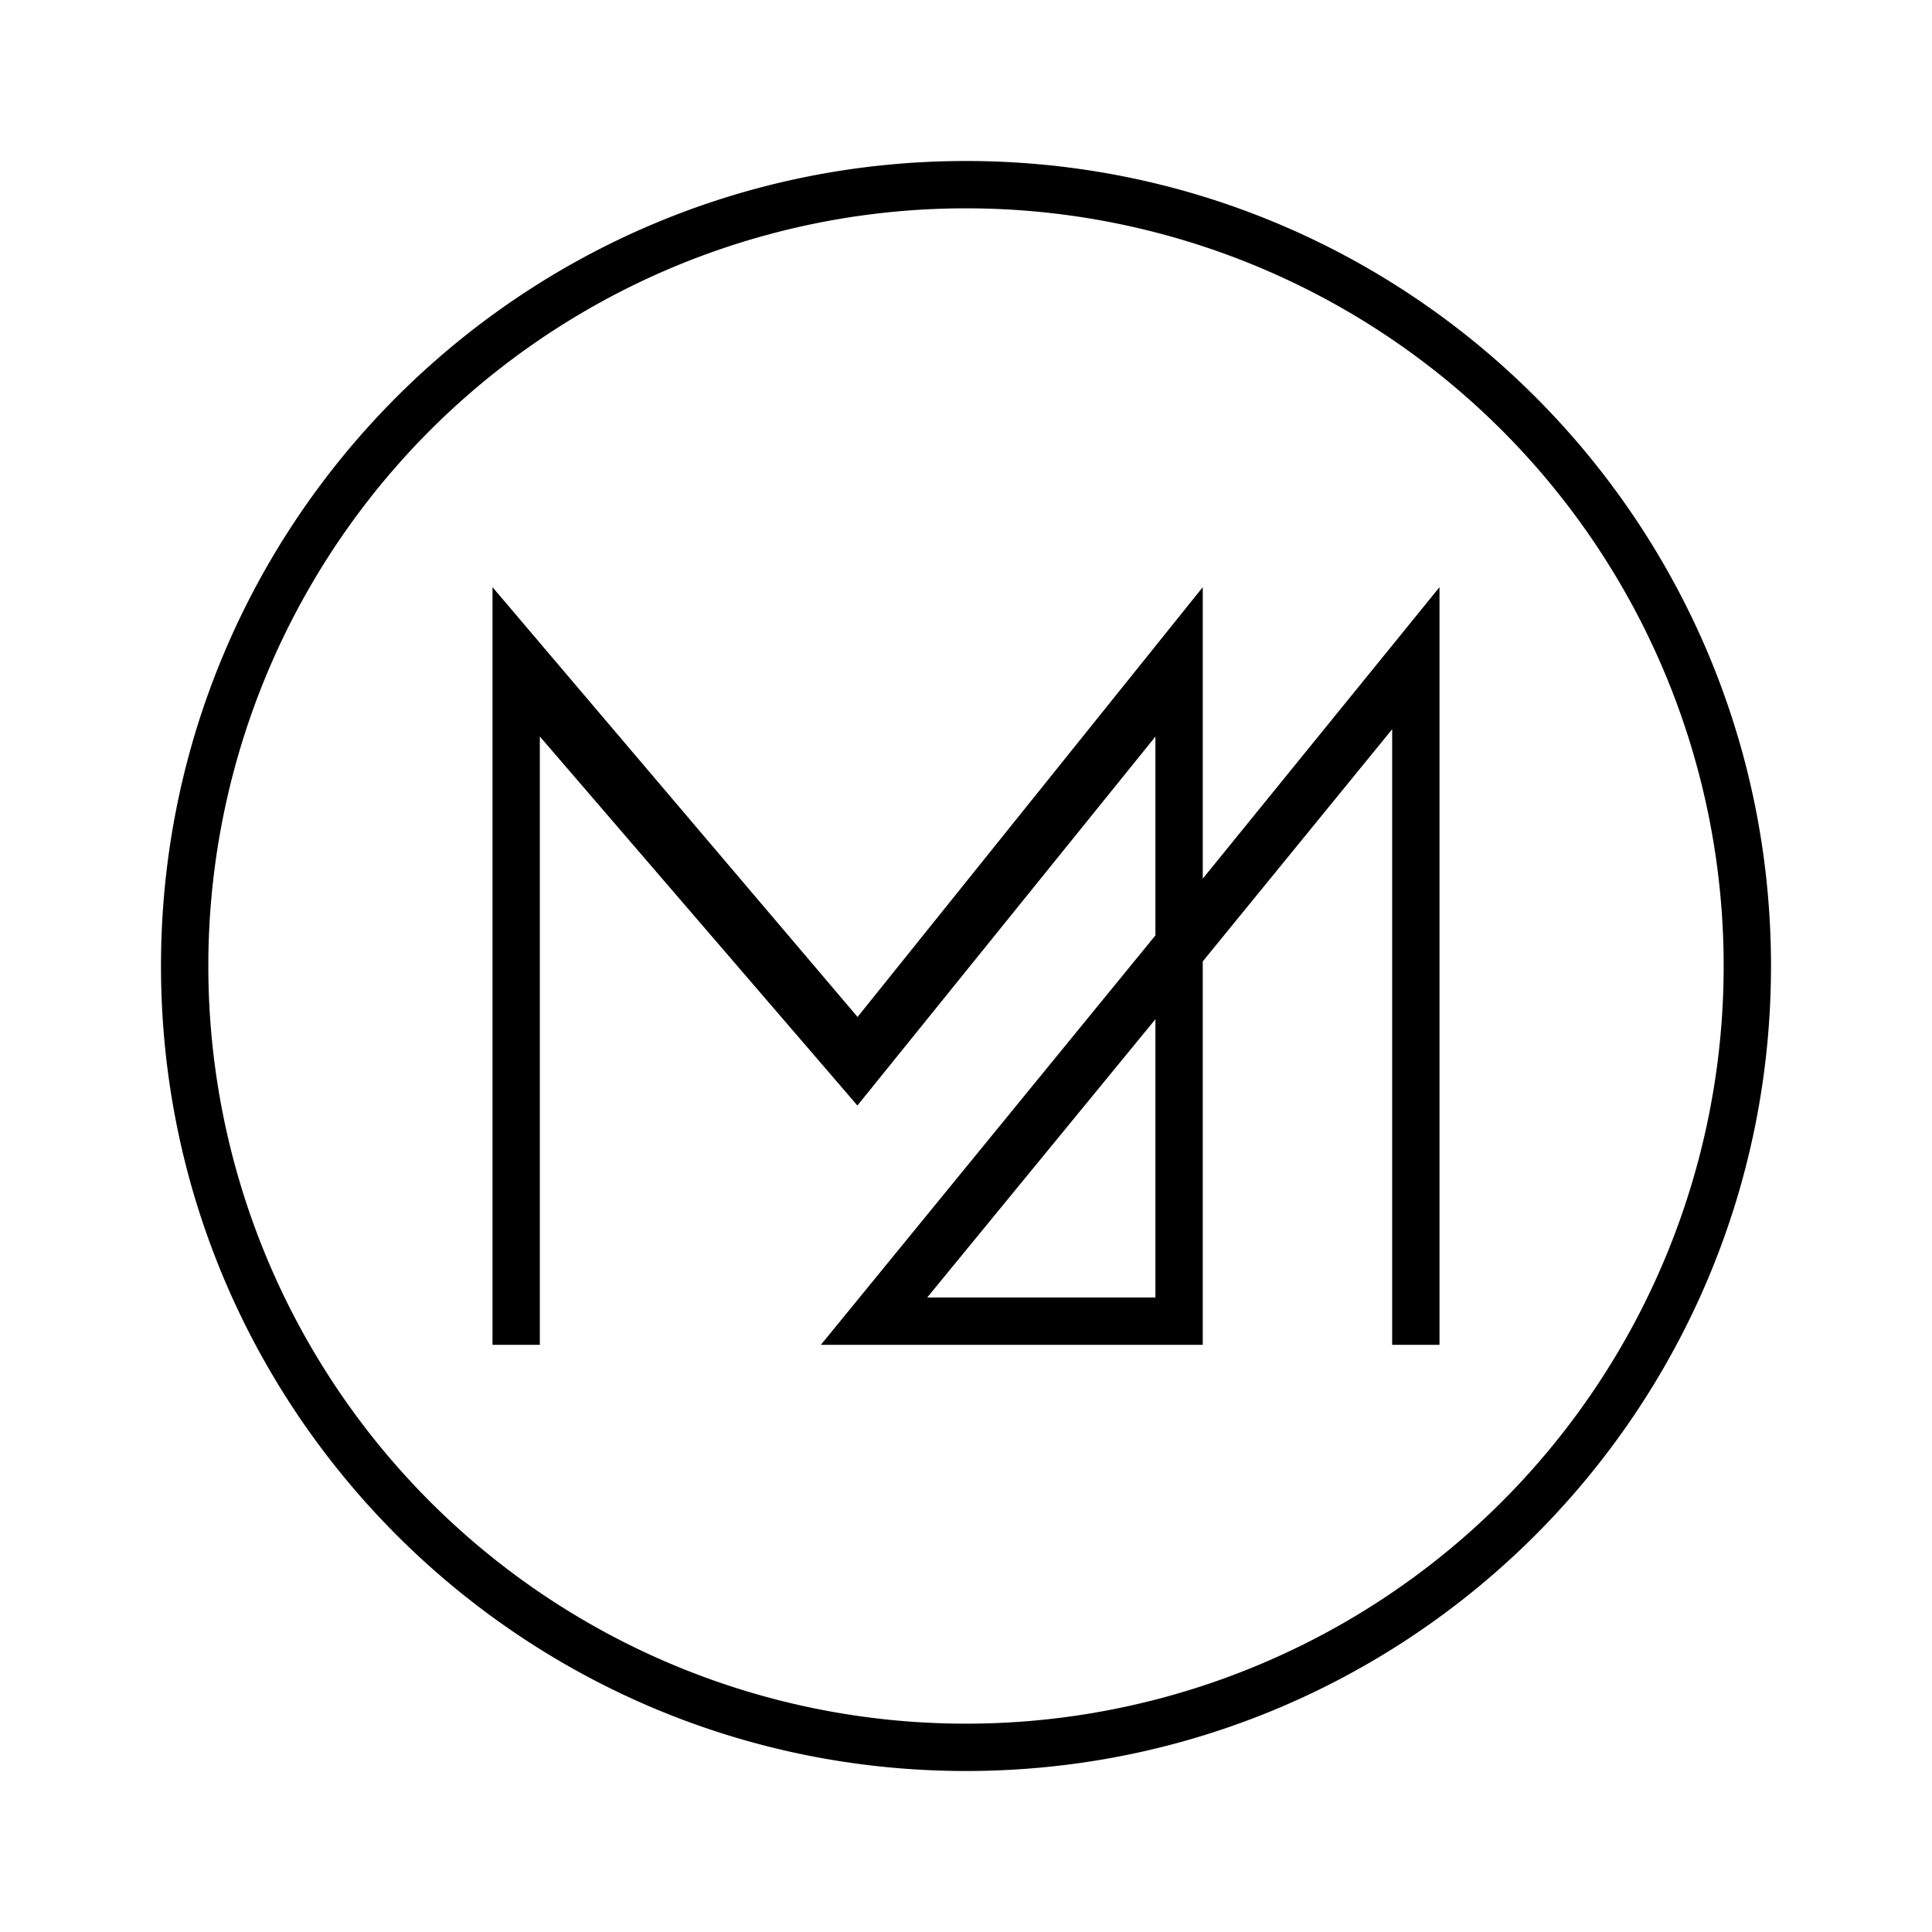 <svg xmlns="http://www.w3.org/2000/svg" xmlns:xlink="http://www.w3.org/1999/xlink" width="24" height="24" viewBox="0 0 24 24"><g fill="currentColor" fill-rule="evenodd" clip-rule="evenodd"><path d="M12 22c5.523 0 10-4.477 10-10S17.523 2 12 2S2 6.477 2 12s4.477 10 10 10m0-.588A9.41 9.41 0 0 0 21.412 12A9.41 9.41 0 0 0 12 2.588A9.41 9.41 0 0 0 2.588 12A9.41 9.41 0 0 0 12 21.412"/><path d="M17.882 7.294v9.412h-.588V9.059l-2.353 2.884v4.763h-4.744l4.156-5.086V9.15l-3.702 4.583l-3.945-4.584v7.557h-.588V7.294l4.535 5.339l4.288-5.339v3.621zm-3.529 5.367l-2.835 3.457h2.835z"/></g></svg>